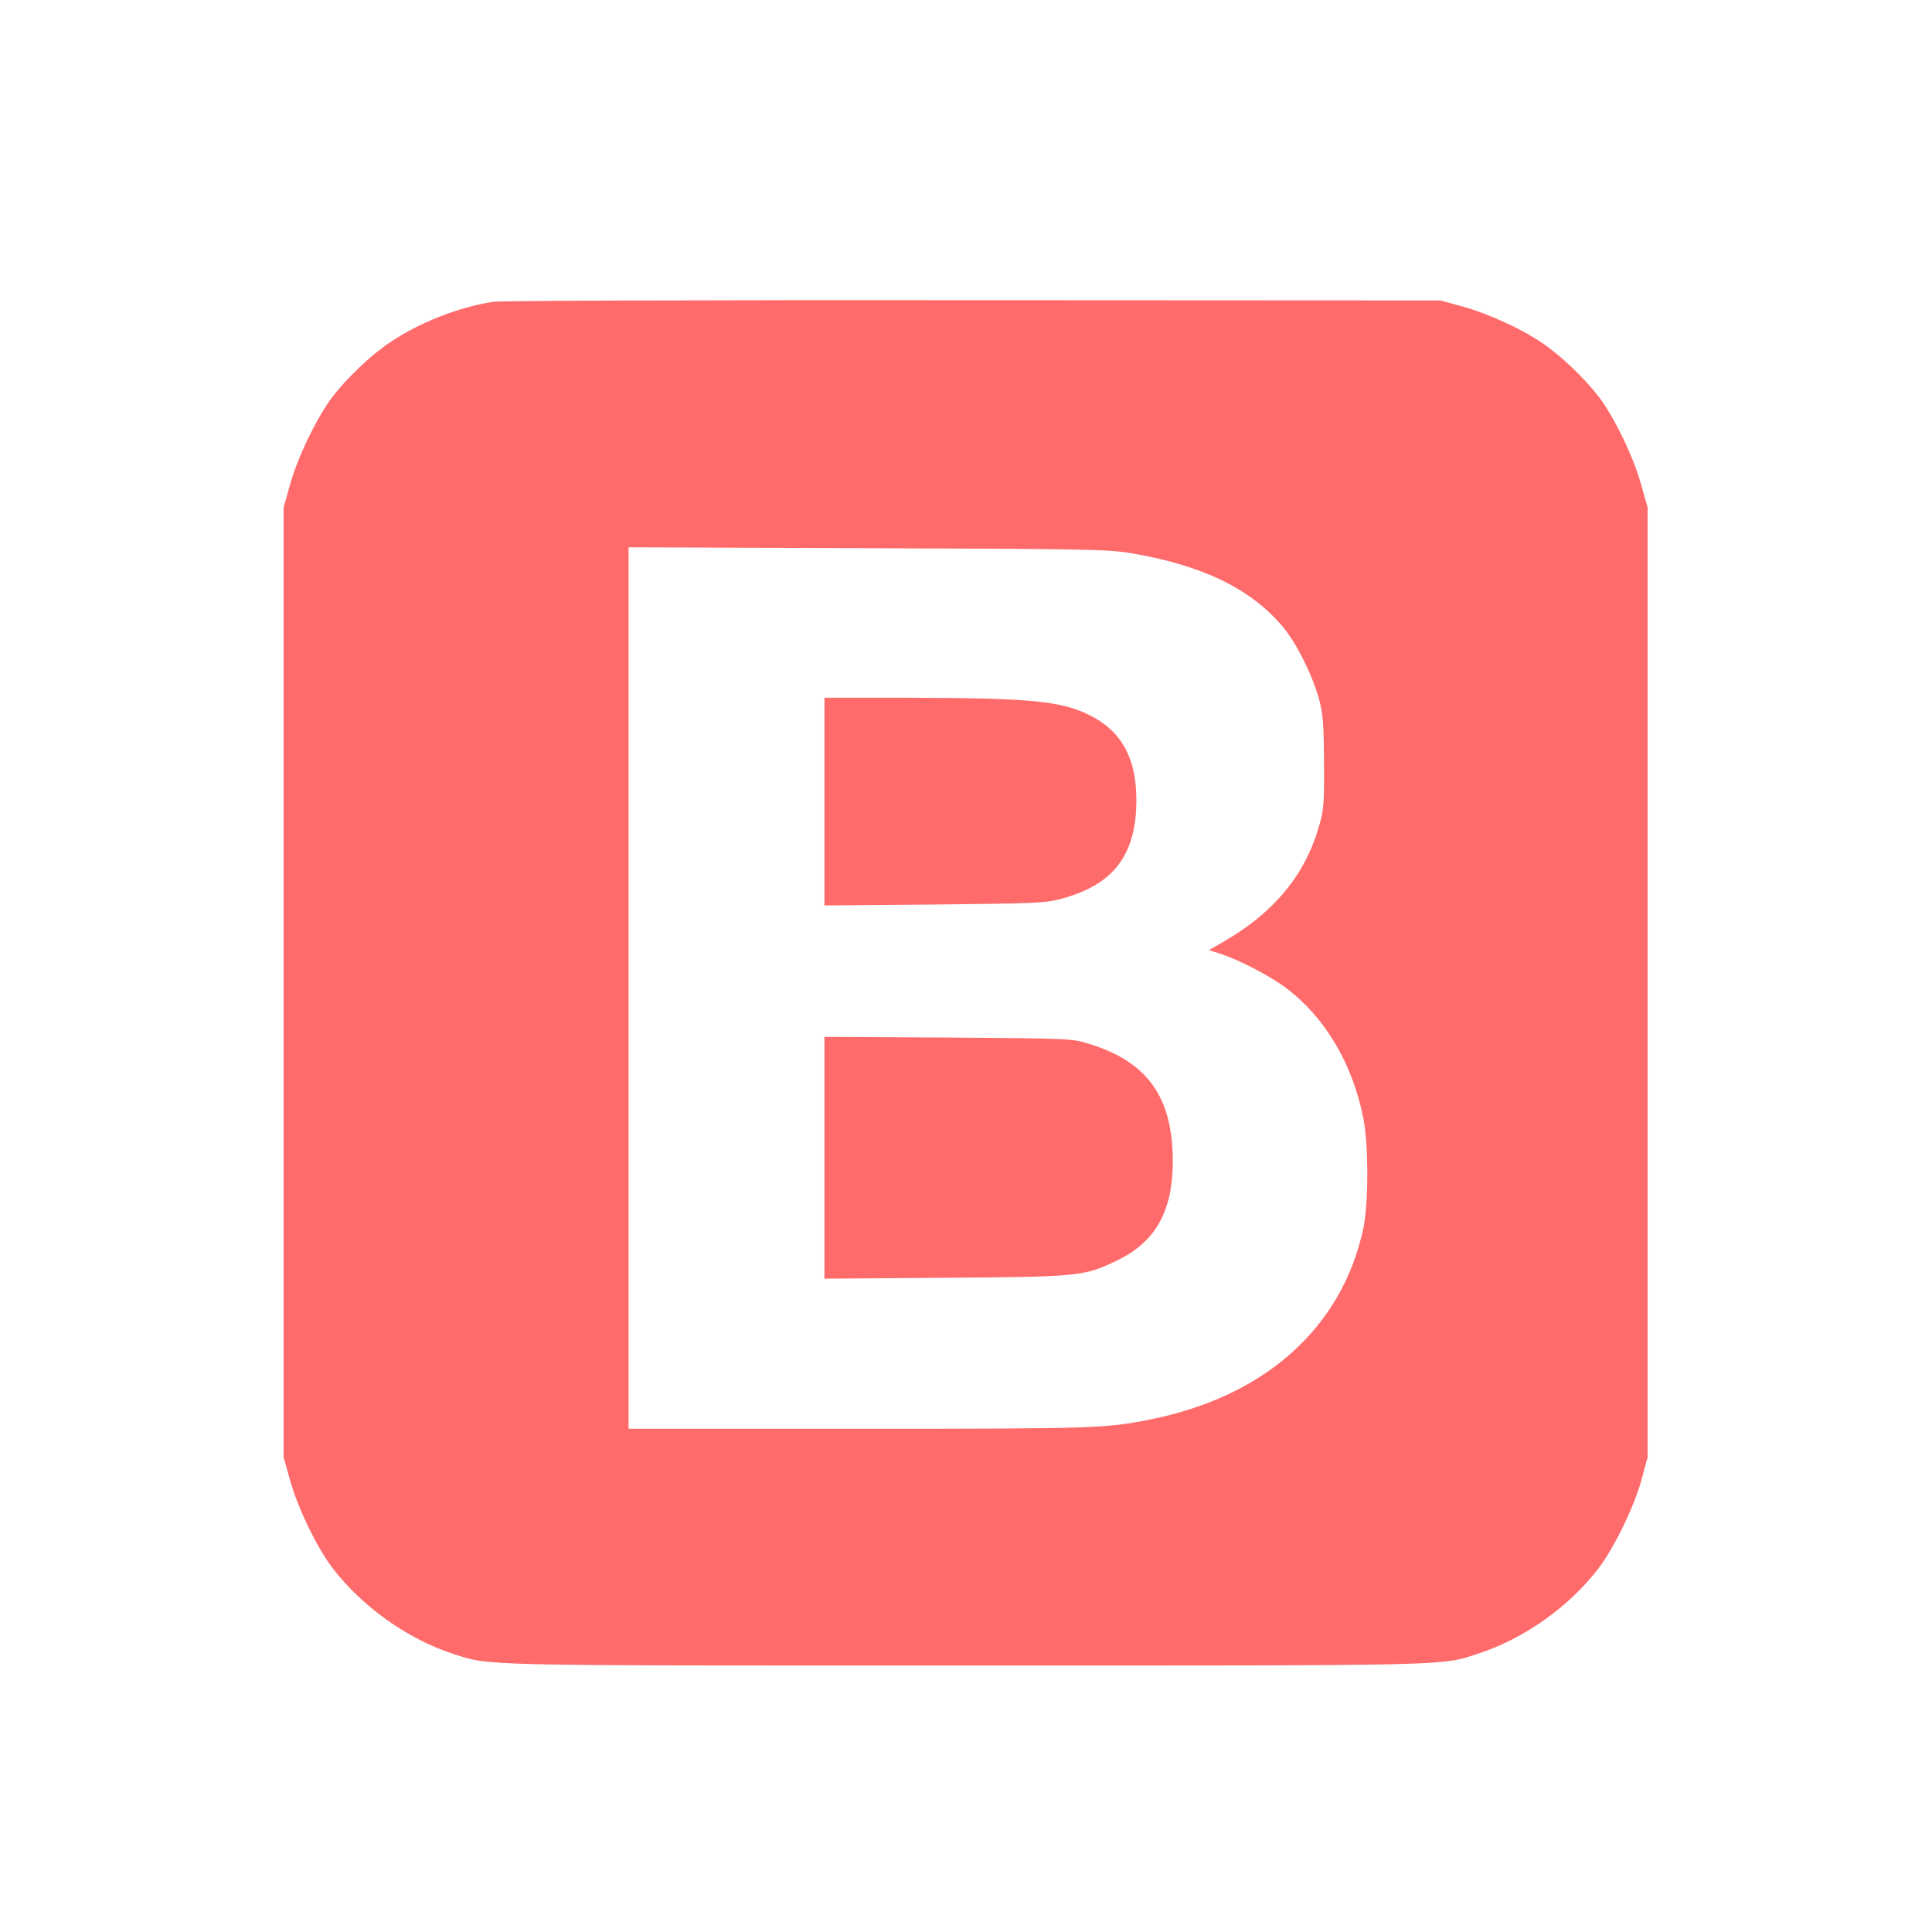 <!DOCTYPE svg PUBLIC "-//W3C//DTD SVG 1.1//EN" "http://www.w3.org/Graphics/SVG/1.1/DTD/svg11.dtd">
<!-- Uploaded to: SVG Repo, www.svgrepo.com, Transformed by: SVG Repo Mixer Tools -->
<svg width="800px" height="800px" viewBox="0 0 32 32" version="1.1" xmlns="http://www.w3.org/2000/svg" xmlns:xlink="http://www.w3.org/1999/xlink" fill="#FF6B6B">
<g id="SVGRepo_bgCarrier" stroke-width="0"/>
<g id="SVGRepo_tracerCarrier" stroke-linecap="round" stroke-linejoin="round"/>
<g id="SVGRepo_iconCarrier"> <path fill="#FF6B6B" d="M8.171 4.999c-0.562 0.083-1.237 0.347-1.716 0.675-0.313 0.207-0.717 0.596-0.95 0.901-0.26 0.343-0.577 1.003-0.702 1.456l-0.106 0.377v15.727l0.106 0.377c0.124 0.453 0.441 1.113 0.702 1.456 0.49 0.641 1.245 1.181 2.003 1.426 0.626 0.2 0.313 0.192 8.486 0.192 8.177 0 7.864 0.008 8.486-0.196 0.762-0.245 1.516-0.781 2.003-1.422 0.26-0.347 0.581-1.007 0.705-1.456l0.102-0.377v-15.727l-0.106-0.377c-0.124-0.452-0.441-1.113-0.701-1.456-0.234-0.306-0.637-0.694-0.95-0.901-0.336-0.23-0.883-0.479-1.305-0.596l-0.37-0.102-7.732-0.004c-4.251-0.004-7.834 0.008-7.954 0.026zM18.709 9.159c1.192 0.196 2.006 0.588 2.538 1.222 0.226 0.268 0.49 0.8 0.6 1.196 0.068 0.26 0.079 0.407 0.083 1.056 0.004 0.683-0.004 0.784-0.083 1.052-0.23 0.8-0.732 1.414-1.543 1.89l-0.279 0.162 0.2 0.064c0.305 0.102 0.815 0.366 1.075 0.562 0.649 0.49 1.101 1.252 1.282 2.161 0.087 0.453 0.087 1.422-0.004 1.837-0.358 1.633-1.622 2.768-3.523 3.149-0.728 0.147-0.916 0.155-4.824 0.155h-3.82v-14.6l3.953 0.015c3.538 0.011 3.99 0.019 4.345 0.079zM13.655 13.277v1.72l1.822-0.015c1.709-0.019 1.837-0.023 2.112-0.098 0.86-0.234 1.233-0.728 1.233-1.633 0-0.694-0.245-1.143-0.777-1.407-0.471-0.234-0.981-0.283-2.983-0.287h-1.407v1.72zM13.655 19.176v2.003l1.991-0.015c2.237-0.015 2.312-0.023 2.863-0.29 0.634-0.309 0.916-0.815 0.916-1.641 0-1.063-0.422-1.652-1.395-1.946-0.275-0.087-0.328-0.087-2.327-0.102l-2.048-0.011v2.003z"/> </g>
</svg>